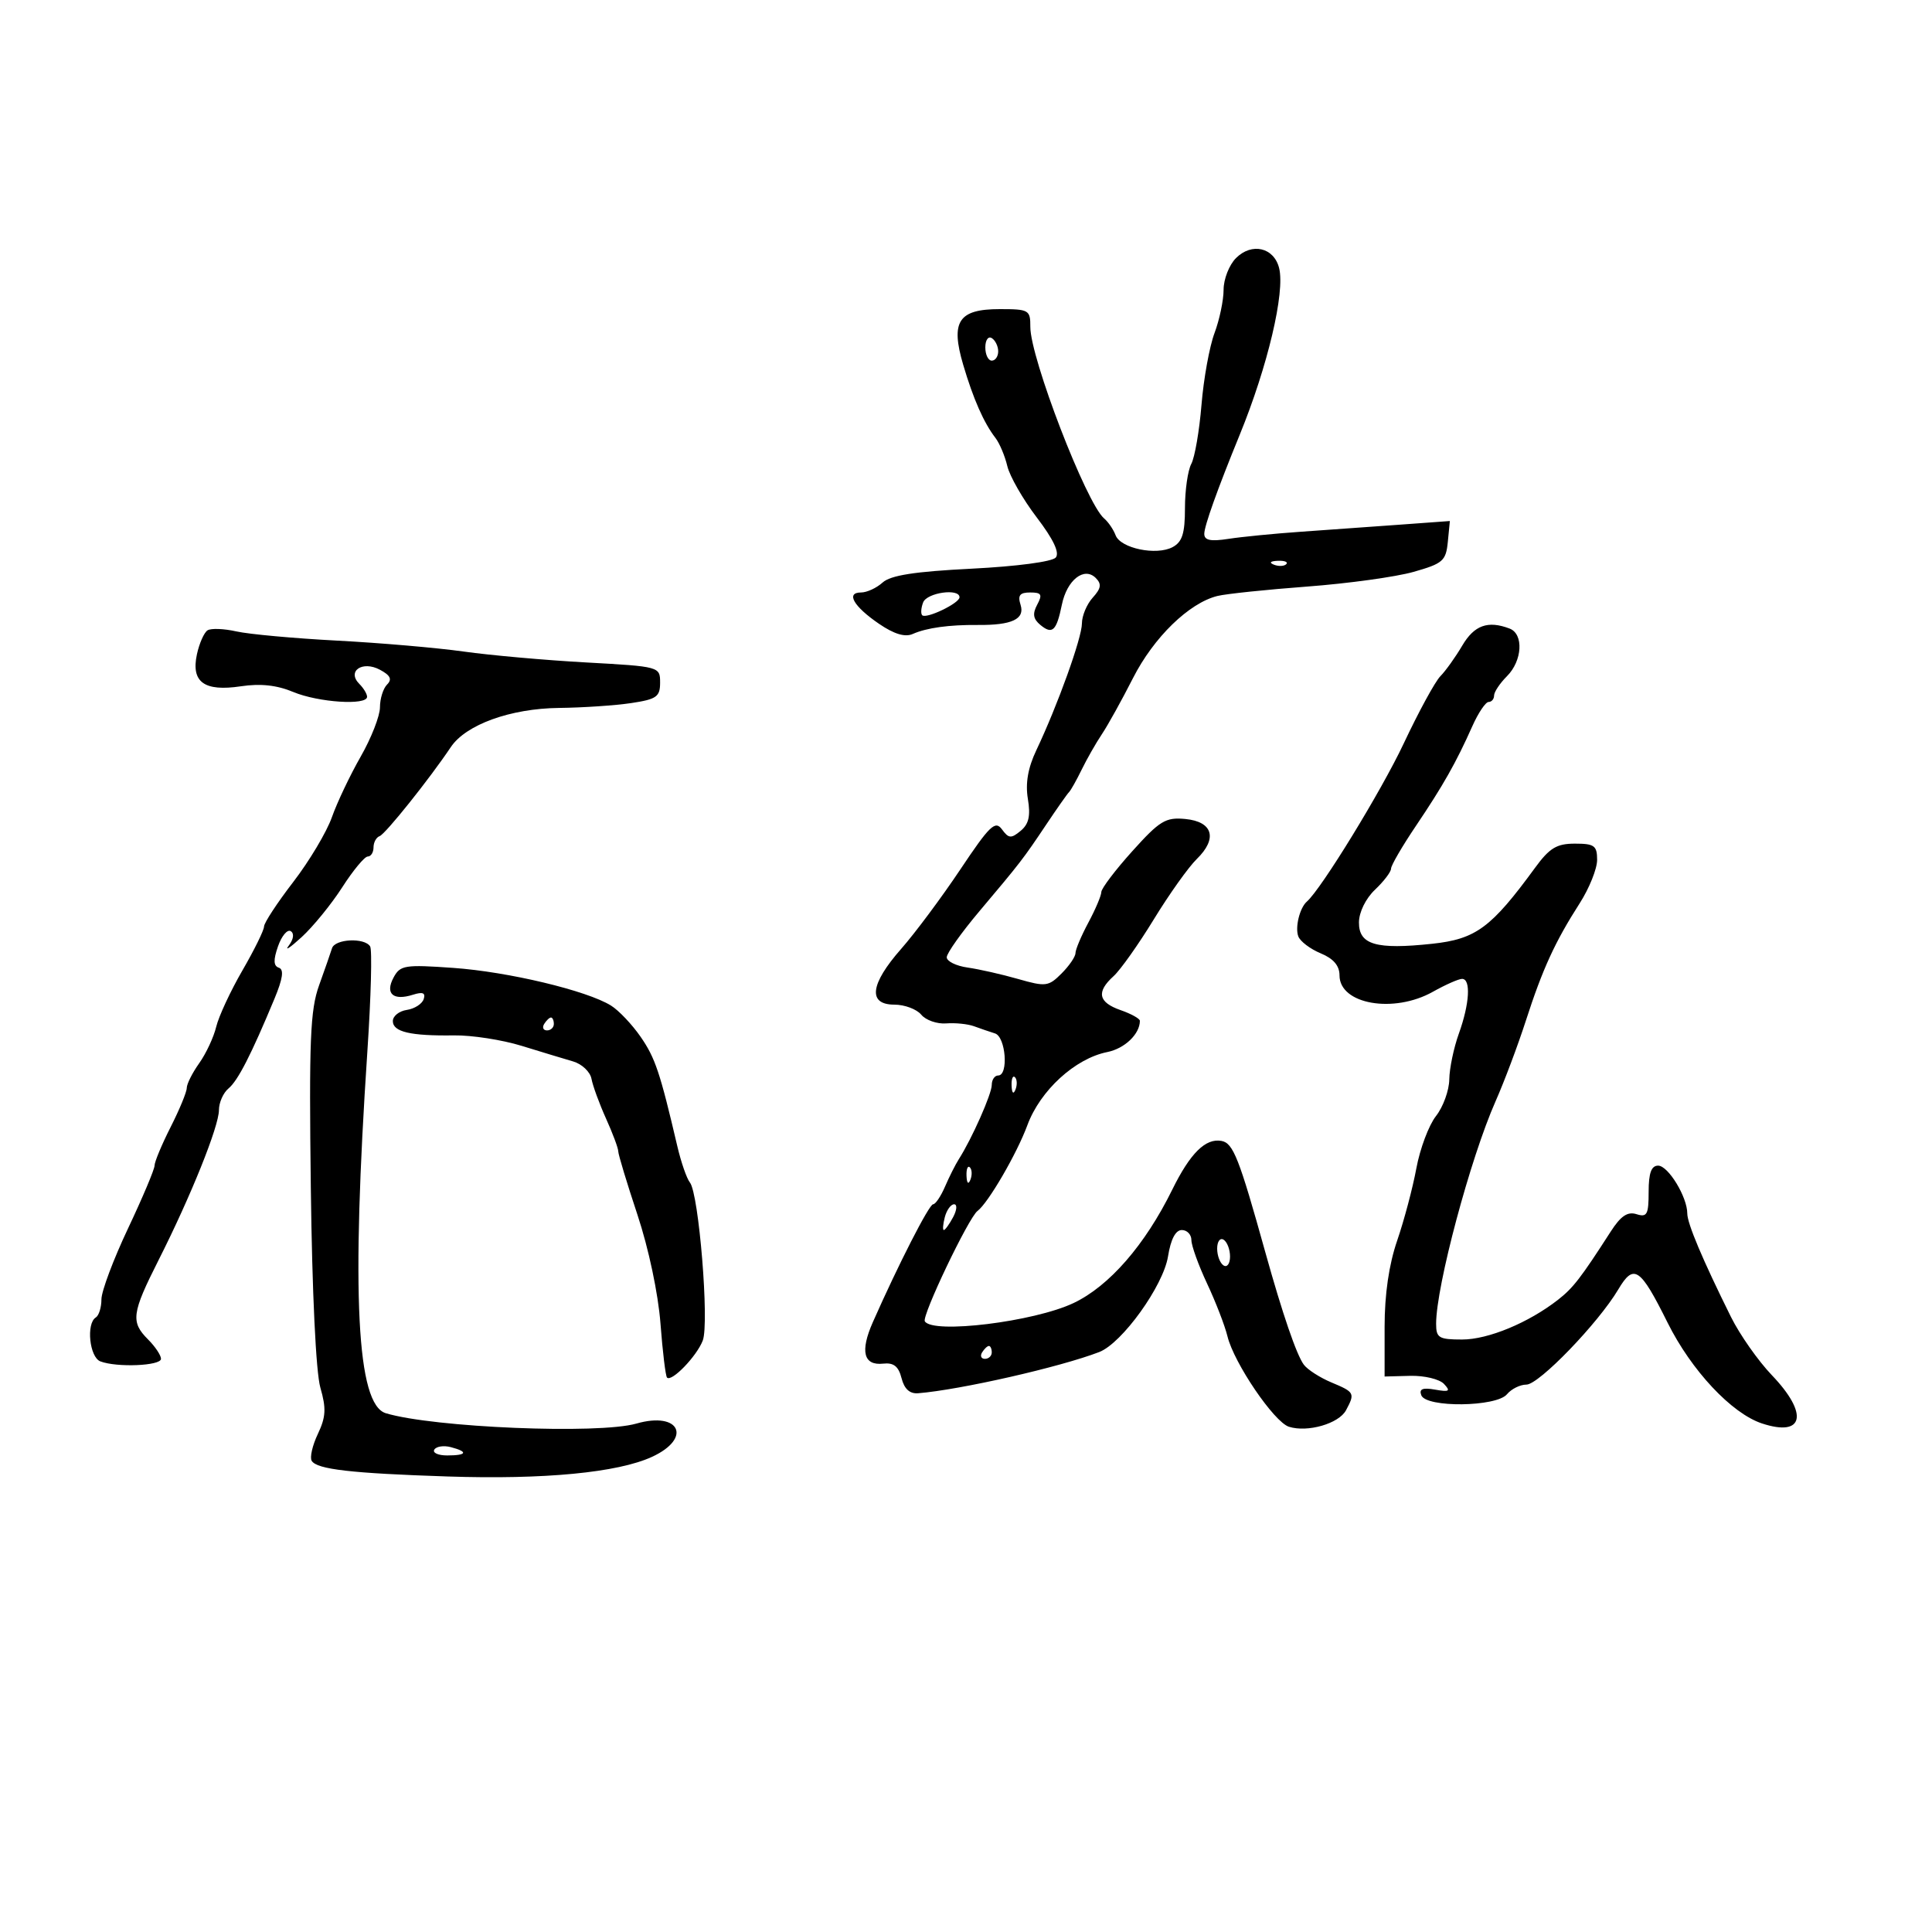 <svg xmlns="http://www.w3.org/2000/svg" width="300" height="300" viewBox="0 0 300 300" version="1.1">
	<path d="M 191.926 40.074 C 190.867 41.133, 190 43.341, 190 44.980 C 190 46.619, 189.363 49.656, 188.585 51.730 C 187.807 53.803, 186.900 58.805, 186.569 62.845 C 186.239 66.885, 185.525 71.018, 184.984 72.030 C 184.443 73.041, 184 76.132, 184 78.899 C 184 82.835, 183.582 84.153, 182.082 84.956 C 179.557 86.307, 173.989 85.145, 173.226 83.108 C 172.895 82.224, 172.093 81.050, 171.445 80.500 C 168.678 78.153, 159.969 55.538, 159.989 50.750 C 159.999 48.134, 159.769 48, 155.241 48 C 148.830 48, 147.577 49.906, 149.562 56.635 C 151.127 61.941, 152.770 65.667, 154.573 68 C 155.210 68.825, 156.040 70.794, 156.416 72.376 C 156.793 73.958, 158.850 77.546, 160.988 80.349 C 163.565 83.728, 164.560 85.825, 163.942 86.570 C 163.402 87.220, 157.895 87.951, 150.881 88.304 C 142.023 88.749, 138.293 89.330, 137.048 90.457 C 136.110 91.306, 134.605 92, 133.703 92 C 131.297 92, 132.539 94.164, 136.495 96.865 C 138.837 98.464, 140.532 98.975, 141.730 98.443 C 143.882 97.487, 147.382 97.003, 151.844 97.044 C 157.132 97.093, 159.176 96.130, 158.474 93.919 C 158.006 92.442, 158.350 92, 159.968 92 C 161.722 92, 161.902 92.314, 161.056 93.895 C 160.301 95.306, 160.426 96.108, 161.545 97.037 C 163.409 98.584, 164.052 97.979, 164.887 93.896 C 165.672 90.059, 168.349 87.949, 170.149 89.749 C 171.087 90.687, 170.983 91.361, 169.676 92.805 C 168.754 93.824, 168 95.626, 168 96.809 C 168 99.040, 164.227 109.531, 160.918 116.500 C 159.620 119.234, 159.205 121.622, 159.607 124.046 C 160.045 126.686, 159.760 127.955, 158.490 129.009 C 157.006 130.240, 156.627 130.210, 155.581 128.780 C 154.539 127.355, 153.676 128.188, 149.119 135.007 C 146.226 139.336, 142.091 144.887, 139.930 147.343 C 135.104 152.825, 134.718 156, 138.878 156 C 140.460 156, 142.337 156.701, 143.048 157.558 C 143.759 158.414, 145.501 159.025, 146.920 158.914 C 148.339 158.803, 150.287 159.003, 151.250 159.356 C 152.213 159.710, 153.675 160.211, 154.500 160.469 C 156.175 160.992, 156.635 167, 155 167 C 154.450 167, 154 167.661, 154 168.469 C 154 169.868, 150.923 176.803, 148.884 180 C 148.358 180.825, 147.395 182.738, 146.744 184.250 C 146.094 185.763, 145.260 187, 144.892 187 C 144.272 187, 139.485 196.365, 135.528 205.320 C 133.530 209.841, 134.093 212.081, 137.145 211.744 C 138.770 211.565, 139.524 212.163, 139.991 214 C 140.416 215.676, 141.263 216.448, 142.563 216.343 C 149.112 215.811, 164.627 212.281, 170.687 209.944 C 174.233 208.576, 180.637 199.671, 181.370 195.090 C 181.795 192.429, 182.543 191, 183.512 191 C 184.330 191, 185 191.703, 185 192.562 C 185 193.421, 186.096 196.458, 187.435 199.312 C 188.774 202.165, 190.198 205.850, 190.600 207.500 C 191.608 211.647, 197.838 220.814, 200.145 221.546 C 203.040 222.465, 207.897 221.061, 209.008 218.984 C 210.429 216.331, 210.345 216.171, 206.750 214.668 C 204.963 213.921, 203.030 212.678, 202.456 211.905 C 201.326 210.383, 199.135 203.988, 196.493 194.500 C 192.407 179.822, 191.494 177.499, 189.676 177.162 C 187.198 176.704, 184.817 179.061, 182.022 184.740 C 177.799 193.323, 172.238 199.710, 166.699 202.338 C 160.574 205.245, 144.845 207.176, 143.607 205.174 C 143.103 204.357, 150.395 189.079, 151.786 188.038 C 153.453 186.791, 157.896 179.150, 159.532 174.716 C 161.523 169.323, 166.943 164.361, 171.936 163.363 C 174.641 162.822, 177 160.563, 177 158.514 C 177 158.174, 175.650 157.425, 174 156.850 C 170.535 155.642, 170.203 154.031, 172.915 151.577 C 173.968 150.624, 176.781 146.653, 179.165 142.753 C 181.549 138.853, 184.550 134.639, 185.834 133.389 C 189.100 130.207, 188.346 127.582, 184.050 127.172 C 180.997 126.881, 180.086 127.434, 175.822 132.172 C 173.184 135.103, 171.021 137.957, 171.013 138.515 C 171.006 139.073, 170.100 141.209, 169 143.261 C 167.900 145.314, 167 147.444, 167 147.996 C 167 148.548, 166.026 149.974, 164.836 151.164 C 162.811 153.189, 162.381 153.244, 158.086 152.015 C 155.564 151.293, 152.037 150.495, 150.250 150.242 C 148.463 149.988, 147.004 149.268, 147.009 148.641 C 147.014 148.013, 149.294 144.800, 152.077 141.500 C 158.481 133.906, 158.878 133.390, 162.497 127.980 C 164.146 125.516, 165.721 123.275, 165.999 123 C 166.276 122.725, 167.161 121.150, 167.966 119.500 C 168.770 117.850, 170.182 115.375, 171.103 114 C 172.024 112.625, 174.194 108.713, 175.925 105.306 C 179.148 98.961, 184.648 93.615, 189.059 92.538 C 190.402 92.210, 196.675 91.554, 203 91.080 C 209.325 90.606, 216.750 89.580, 219.500 88.800 C 224.055 87.508, 224.528 87.093, 224.817 84.143 L 225.134 80.904 217.317 81.475 C 213.018 81.789, 206.125 82.281, 202 82.569 C 197.875 82.857, 192.813 83.354, 190.750 83.674 C 187.972 84.105, 187 83.904, 187 82.897 C 187 81.679, 189.037 75.982, 192.507 67.500 C 196.846 56.891, 199.565 45.386, 198.621 41.626 C 197.816 38.419, 194.378 37.622, 191.926 40.074 M 153 53.941 C 153 55.073, 153.450 56, 154 56 C 154.550 56, 155 55.352, 155 54.559 C 155 53.766, 154.550 52.840, 154 52.500 C 153.450 52.160, 153 52.809, 153 53.941 M 197.813 87.683 C 198.534 87.972, 199.397 87.936, 199.729 87.604 C 200.061 87.272, 199.471 87.036, 198.417 87.079 C 197.252 87.127, 197.015 87.364, 197.813 87.683 M 143.345 93.543 C 143.019 94.392, 142.954 95.287, 143.199 95.533 C 143.819 96.152, 148.983 93.672, 148.992 92.750 C 149.007 91.303, 143.931 92.016, 143.345 93.543 M 32.227 97.878 C 31.690 98.220, 30.950 99.891, 30.581 101.591 C 29.642 105.920, 31.702 107.422, 37.407 106.566 C 40.450 106.110, 42.989 106.386, 45.538 107.451 C 49.427 109.076, 57 109.571, 57 108.200 C 57 107.760, 56.460 106.860, 55.800 106.200 C 53.820 104.220, 56.267 102.537, 59 104 C 60.620 104.867, 60.917 105.483, 60.107 106.293 C 59.498 106.902, 59 108.493, 59 109.828 C 59 111.164, 57.651 114.614, 56.002 117.496 C 54.354 120.378, 52.343 124.610, 51.535 126.901 C 50.726 129.193, 48.025 133.718, 45.532 136.958 C 43.040 140.197, 41 143.308, 41 143.870 C 41 144.433, 39.488 147.504, 37.639 150.696 C 35.791 153.888, 33.961 157.823, 33.573 159.439 C 33.185 161.055, 31.997 163.600, 30.934 165.093 C 29.870 166.587, 29 168.317, 29 168.938 C 29 169.558, 27.875 172.287, 26.500 175 C 25.125 177.713, 24 180.408, 24 180.987 C 24 181.567, 22.144 185.966, 19.875 190.764 C 17.606 195.562, 15.750 200.511, 15.750 201.762 C 15.750 203.013, 15.356 204.280, 14.875 204.577 C 13.356 205.516, 13.898 210.747, 15.582 211.393 C 18.139 212.374, 25 212.088, 25 211 C 25 210.450, 24.100 209.100, 23 208 C 20.269 205.269, 20.444 203.939, 24.622 195.669 C 29.631 185.752, 33.992 174.915, 33.997 172.372 C 33.998 171.202, 34.668 169.690, 35.485 169.013 C 36.945 167.800, 38.994 163.800, 42.621 155.077 C 43.918 151.957, 44.119 150.540, 43.303 150.268 C 42.462 149.987, 42.426 149.077, 43.170 146.942 C 43.734 145.325, 44.623 144.267, 45.146 144.590 C 45.715 144.942, 45.591 145.845, 44.837 146.839 C 44.144 147.753, 45.040 147.161, 46.829 145.524 C 48.618 143.887, 51.461 140.399, 53.145 137.774 C 54.830 135.148, 56.612 133, 57.104 133 C 57.597 133, 58 132.363, 58 131.583 C 58 130.804, 58.427 130.017, 58.950 129.833 C 59.841 129.520, 66.676 120.971, 70 116.012 C 72.343 112.516, 79.274 110.010, 86.833 109.926 C 90.500 109.885, 95.525 109.548, 98 109.176 C 101.953 108.582, 102.500 108.196, 102.500 106 C 102.500 103.515, 102.431 103.496, 91 102.864 C 84.675 102.515, 76.125 101.753, 72 101.172 C 67.875 100.590, 59.035 99.827, 52.356 99.476 C 45.677 99.125, 38.635 98.482, 36.708 98.047 C 34.780 97.612, 32.764 97.536, 32.227 97.878 M 227.057 100.250 C 226.004 102.037, 224.476 104.175, 223.661 105 C 222.846 105.825, 220.282 110.530, 217.964 115.456 C 214.493 122.829, 205.177 138.036, 202.927 140 C 201.815 140.970, 201.069 144.017, 201.603 145.408 C 201.900 146.183, 203.461 147.363, 205.072 148.030 C 207.065 148.855, 208 149.951, 208 151.461 C 208 155.947, 216.411 157.420, 222.500 154 C 224.458 152.900, 226.497 152, 227.030 152 C 228.426 152, 228.198 155.867, 226.529 160.500 C 225.736 162.700, 225.068 165.902, 225.044 167.615 C 225.020 169.328, 224.090 171.887, 222.978 173.301 C 221.866 174.715, 220.495 178.367, 219.931 181.416 C 219.367 184.465, 218.027 189.514, 216.953 192.637 C 215.675 196.351, 215 200.979, 215 206.028 L 215 213.744 218.968 213.640 C 221.150 213.582, 223.513 214.146, 224.218 214.893 C 225.284 216.022, 225.052 216.172, 222.841 215.781 C 220.902 215.439, 220.322 215.676, 220.698 216.656 C 221.449 218.611, 232.354 218.483, 234 216.500 C 234.685 215.675, 236.045 215, 237.022 215 C 238.966 215, 248.182 205.451, 251.285 200.223 C 253.702 196.150, 254.677 196.807, 258.942 205.384 C 262.630 212.800, 268.883 219.476, 273.598 221.032 C 280.127 223.187, 280.876 219.535, 275.134 213.538 C 273.008 211.317, 270.152 207.250, 268.787 204.500 C 264.380 195.618, 262 189.982, 262 188.424 C 262 185.861, 259.037 181, 257.474 181 C 256.417 181, 256 182.150, 256 185.067 C 256 188.596, 255.750 189.056, 254.117 188.537 C 252.732 188.098, 251.674 188.809, 250.122 191.220 C 245.459 198.464, 244.280 199.991, 241.940 201.819 C 237.360 205.397, 231.084 208, 227.040 208 C 223.419 208, 223 207.746, 223 205.549 C 223 199.728, 228.313 179.851, 232.236 170.992 C 233.578 167.963, 235.692 162.338, 236.934 158.492 C 239.529 150.456, 241.467 146.230, 245.288 140.270 C 246.780 137.943, 248 134.906, 248 133.520 C 248 131.314, 247.571 131, 244.551 131 C 241.719 131, 240.611 131.671, 238.362 134.750 C 231.553 144.068, 229.177 145.822, 222.383 146.549 C 213.684 147.481, 210.995 146.696, 211.017 143.231 C 211.027 141.639, 212.070 139.518, 213.517 138.145 C 214.883 136.850, 216 135.382, 216 134.884 C 216 134.385, 217.740 131.395, 219.867 128.239 C 224.103 121.953, 226.084 118.453, 228.629 112.750 C 229.550 110.688, 230.685 109, 231.152 109 C 231.618 109, 232 108.550, 232 108 C 232 107.450, 232.900 106.100, 234 105 C 236.392 102.608, 236.627 98.455, 234.418 97.607 C 231.051 96.315, 228.924 97.079, 227.057 100.250 M 51.552 147.250 C 51.340 147.938, 50.438 150.525, 49.548 153 C 48.170 156.826, 47.978 161.542, 48.265 184.500 C 48.467 200.718, 49.058 213.084, 49.744 215.467 C 50.677 218.705, 50.605 220.030, 49.354 222.667 C 48.510 224.445, 48.081 226.322, 48.401 226.839 C 49.219 228.163, 54.523 228.774, 69.500 229.267 C 84.535 229.762, 95.912 228.669, 101.239 226.220 C 107.529 223.326, 105.555 219.120, 98.814 221.053 C 92.946 222.736, 67.329 221.677, 59.909 219.445 C 55.397 218.087, 54.528 201.010, 57.048 163.209 C 57.609 154.800, 57.801 147.487, 57.475 146.959 C 56.610 145.559, 52.003 145.785, 51.552 147.250 M 61.108 151.799 C 59.767 154.303, 61.052 155.436, 64.127 154.460 C 65.649 153.977, 66.112 154.167, 65.790 155.145 C 65.544 155.890, 64.366 156.644, 63.172 156.820 C 61.977 156.995, 61 157.774, 61 158.550 C 61 160.233, 63.729 160.872, 70.500 160.774 C 73.250 160.734, 77.975 161.464, 81 162.398 C 84.025 163.331, 87.621 164.420, 88.990 164.818 C 90.360 165.216, 91.645 166.432, 91.847 167.521 C 92.048 168.609, 93.065 171.388, 94.106 173.695 C 95.148 176.002, 96 178.287, 96 178.772 C 96 179.257, 97.339 183.683, 98.976 188.607 C 100.719 193.852, 102.203 200.861, 102.559 205.529 C 102.892 209.912, 103.350 213.684, 103.576 213.910 C 104.297 214.631, 108.196 210.588, 109.126 208.155 C 110.158 205.457, 108.521 185.353, 107.128 183.618 C 106.635 183.003, 105.757 180.475, 105.178 178 C 102.488 166.502, 101.740 164.272, 99.479 161 C 98.150 159.075, 96.076 156.889, 94.872 156.142 C 91.109 153.809, 78.915 150.897, 70.392 150.295 C 62.829 149.761, 62.138 149.873, 61.108 151.799 M 84.500 159 C 84.160 159.550, 84.359 160, 84.941 160 C 85.523 160, 86 159.550, 86 159 C 86 158.450, 85.802 158, 85.559 158 C 85.316 158, 84.840 158.450, 84.500 159 M 157.079 168.583 C 157.127 169.748, 157.364 169.985, 157.683 169.188 C 157.972 168.466, 157.936 167.603, 157.604 167.271 C 157.272 166.939, 157.036 167.529, 157.079 168.583 M 150.079 182.583 C 150.127 183.748, 150.364 183.985, 150.683 183.188 C 150.972 182.466, 150.936 181.603, 150.604 181.271 C 150.272 180.939, 150.036 181.529, 150.079 182.583 M 146.710 189 C 146.423 190.100, 146.354 191, 146.558 191 C 146.763 191, 147.411 190.100, 148 189 C 148.591 187.895, 148.659 187, 148.152 187 C 147.647 187, 146.998 187.900, 146.710 189 M 189 193.882 C 189 194.982, 189.450 196.160, 190 196.500 C 190.550 196.840, 191 196.218, 191 195.118 C 191 194.018, 190.550 192.840, 190 192.500 C 189.450 192.160, 189 192.782, 189 193.882 M 152.500 210 C 152.160 210.550, 152.359 211, 152.941 211 C 153.523 211, 154 210.550, 154 210 C 154 209.450, 153.802 209, 153.559 209 C 153.316 209, 152.840 209.450, 152.500 210 M 67.442 225.094 C 67.134 225.592, 68.034 226, 69.441 226 C 72.505 226, 72.753 225.430, 70.001 224.711 C 68.902 224.423, 67.750 224.596, 67.442 225.094" stroke="none" fill="black" fill-rule="evenodd"/>
</svg>